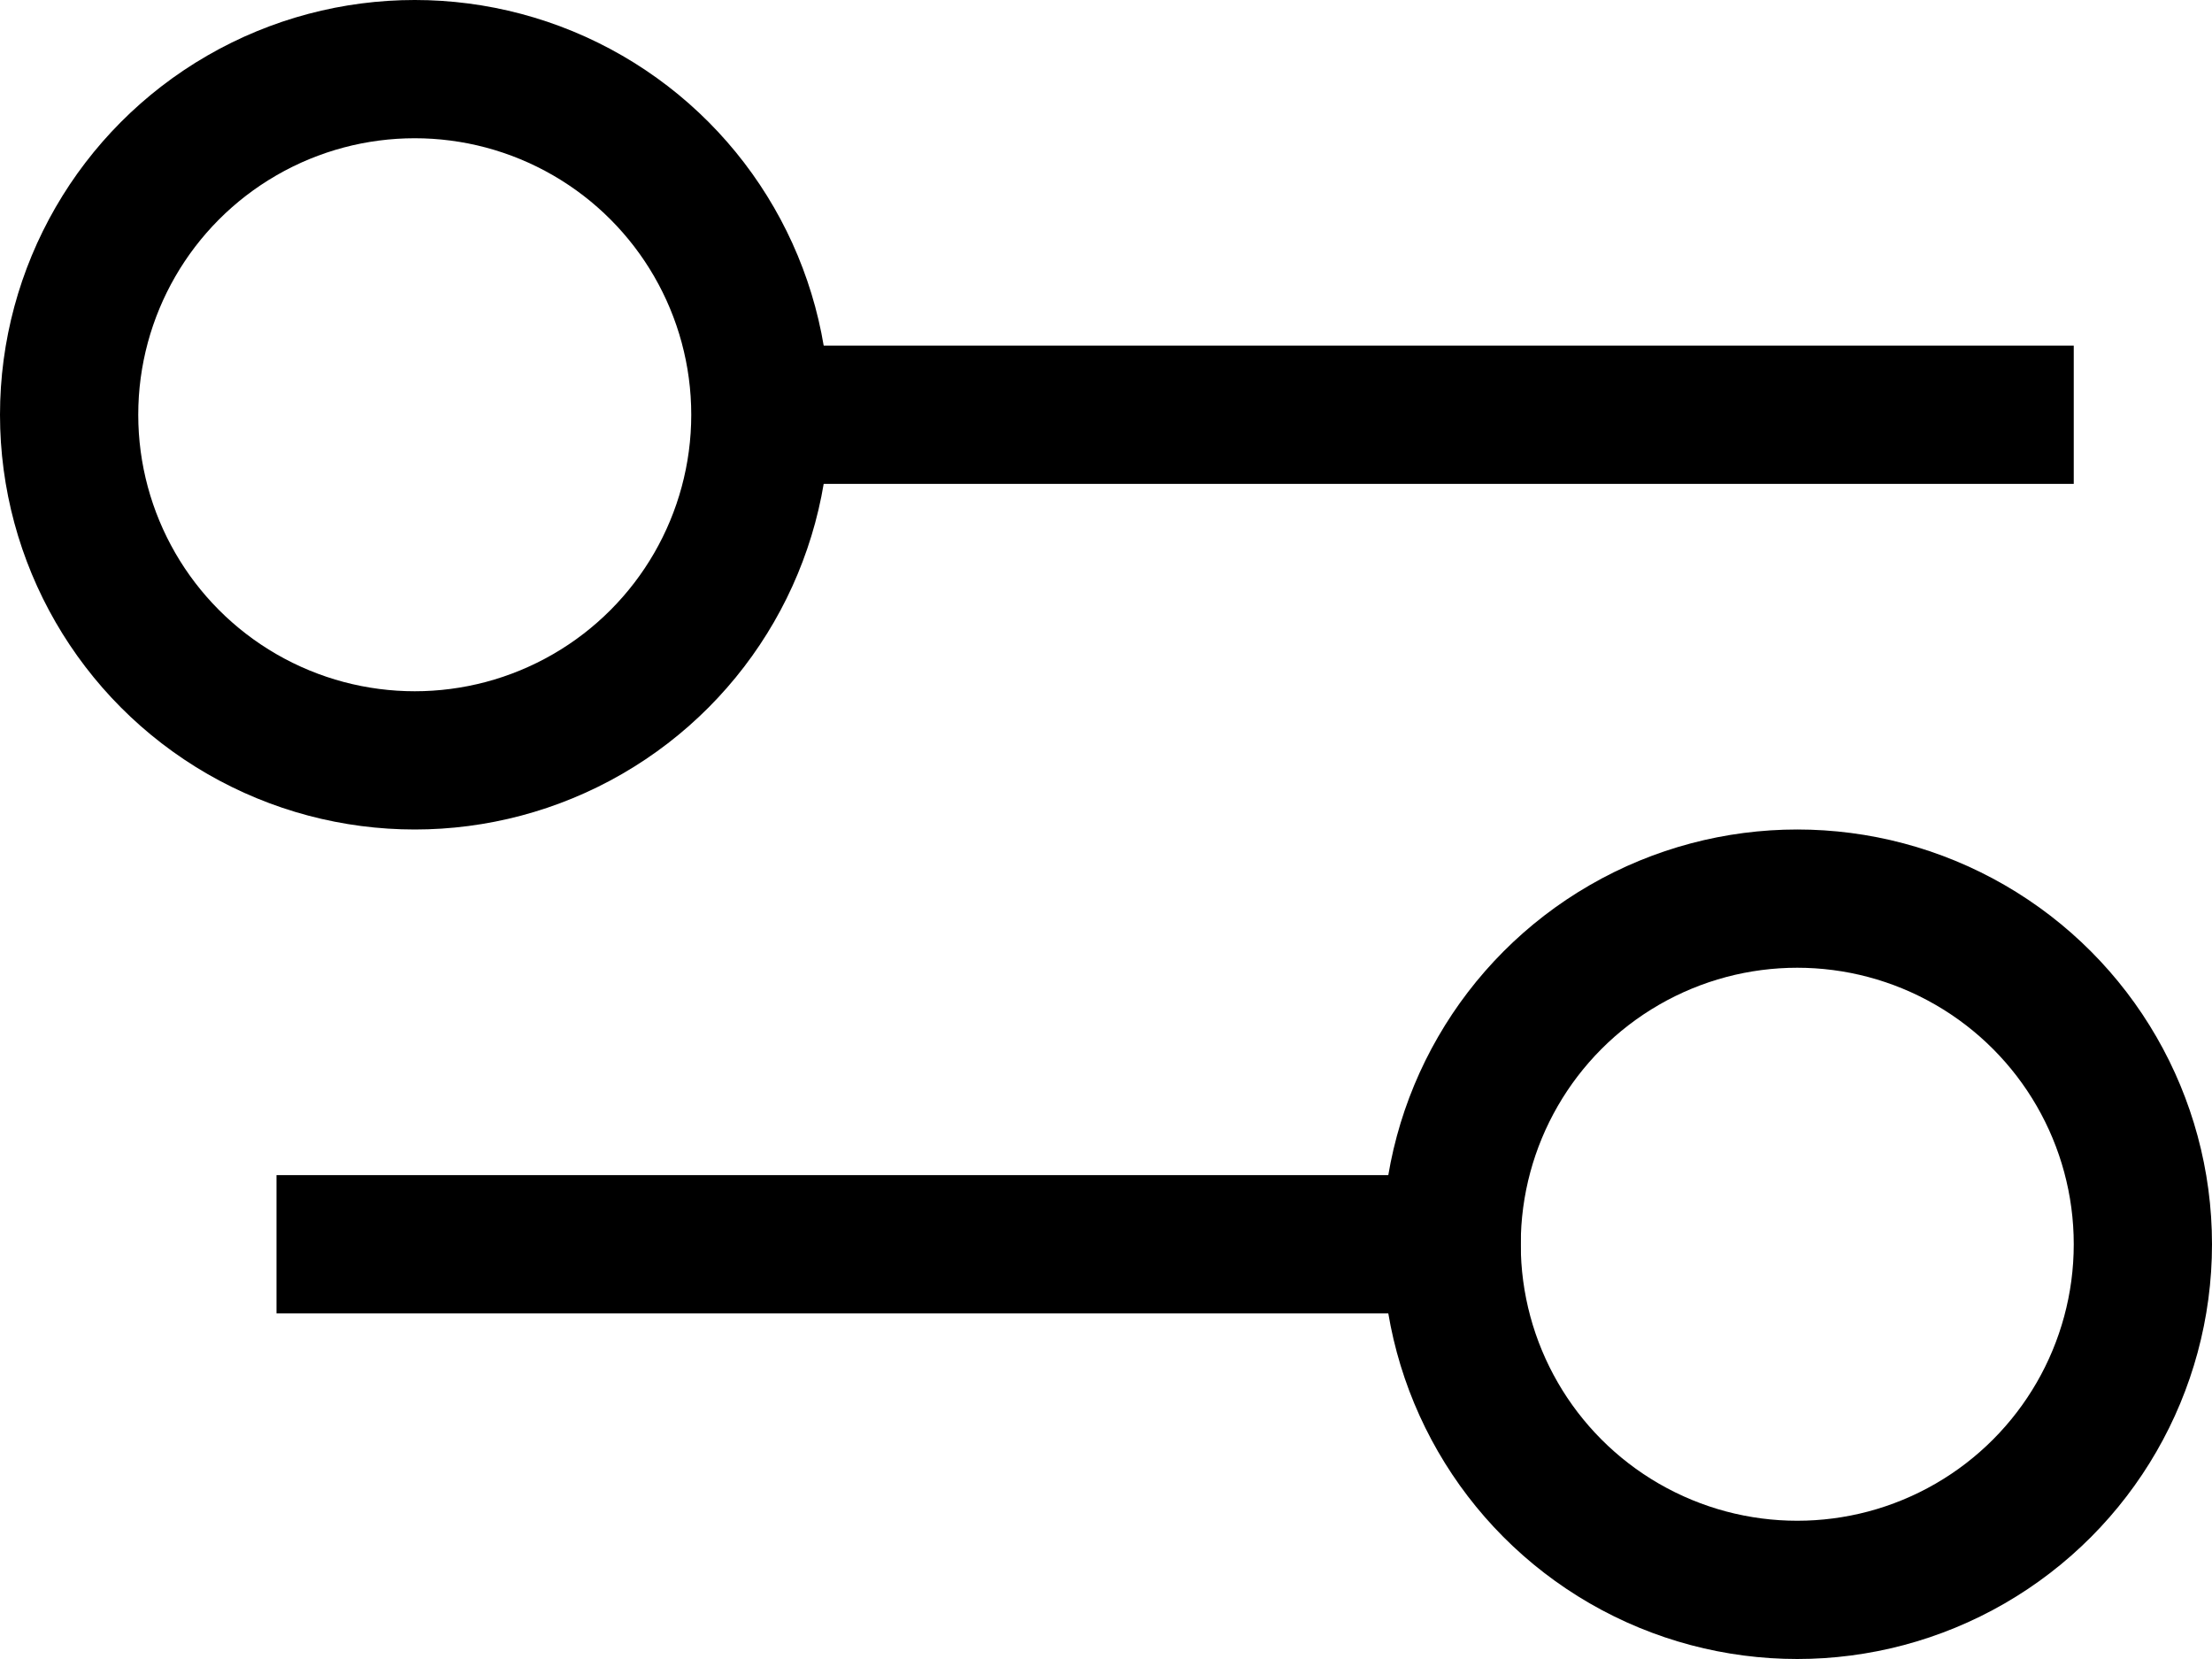 <svg xmlns="http://www.w3.org/2000/svg" width="16" height="12" fill="none" viewBox="0 0 16 12"><circle cx="3" cy="3" r="2.5" stroke="#000"/><circle r="2.5" stroke="#000" transform="matrix(-1 0 0 1 13 9)"/><path stroke="#000" d="M5.5 3H15"/><path stroke="#000" d="M11 9H2"/></svg>